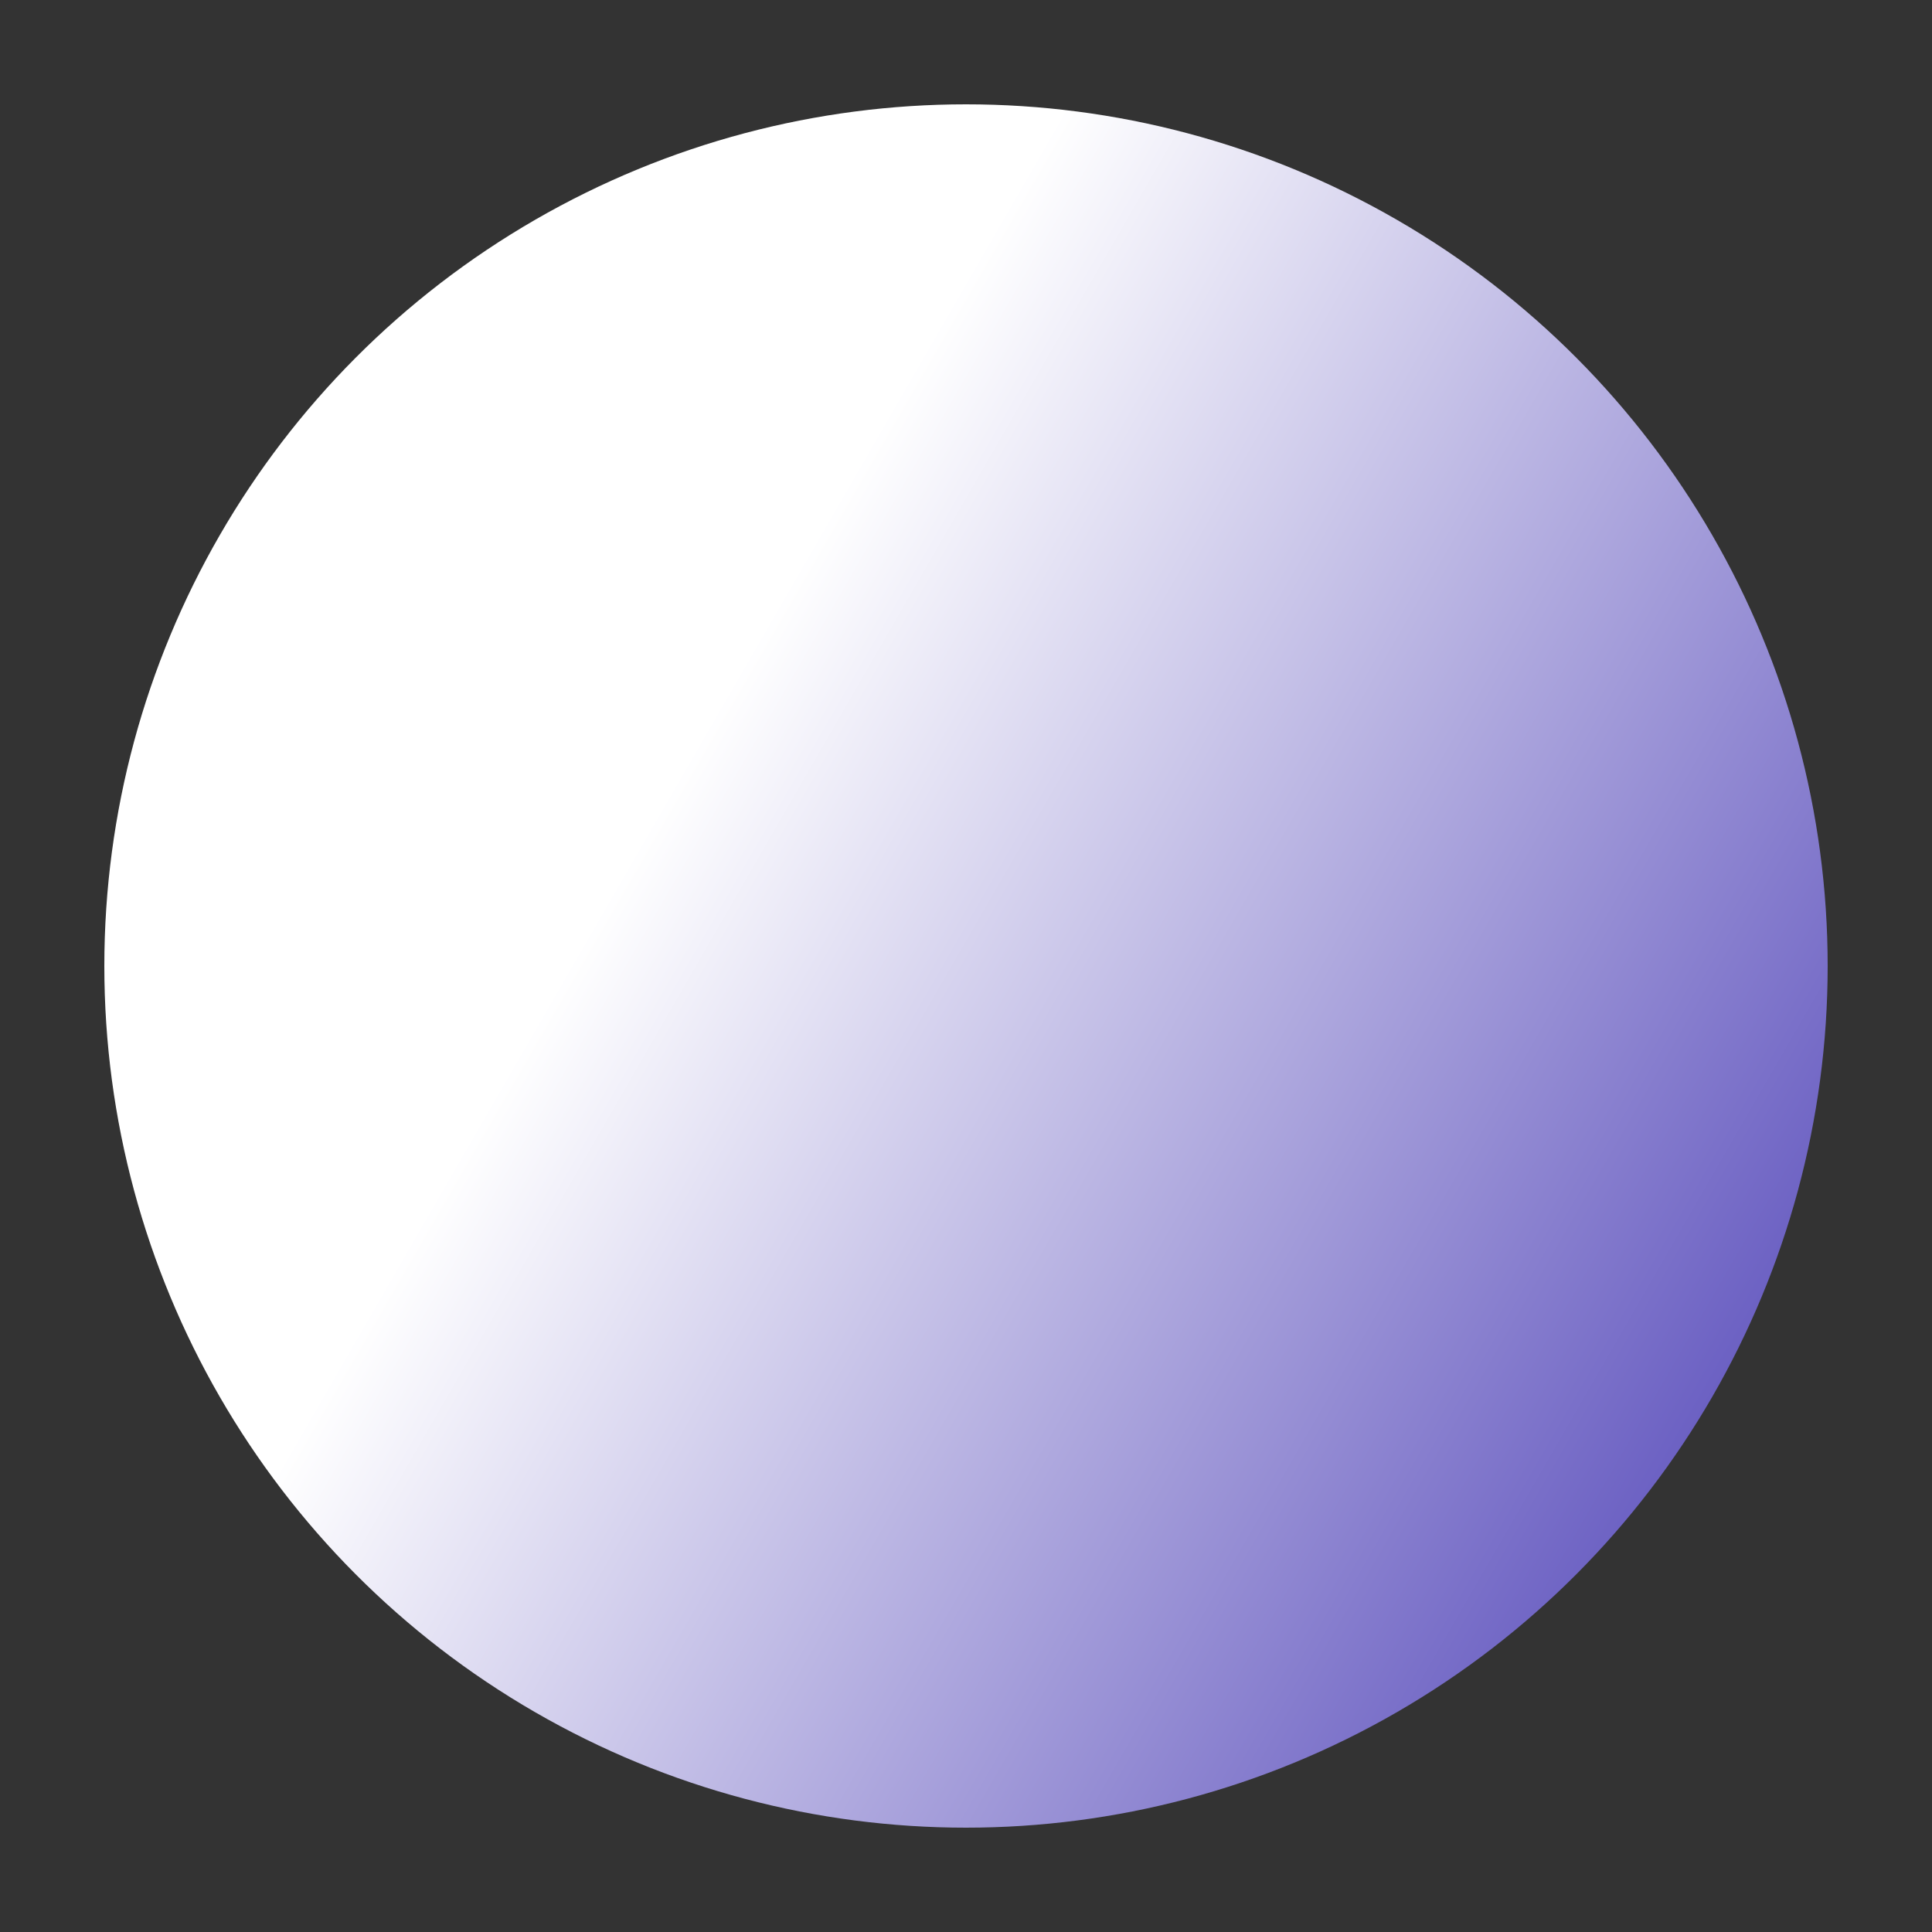 <?xml version="1.0" encoding="UTF-8"?><svg id="Capa_1" xmlns="http://www.w3.org/2000/svg" width="500" height="500" xmlns:xlink="http://www.w3.org/1999/xlink" viewBox="0 0 500 500"><rect x="0" y="0" width="500" height="500" fill="#333333" stroke="none"/><defs><style>.cls-1{fill:url(#Degradado_sin_nombre_10);}</style><linearGradient id="Degradado_sin_nombre_10" x1="27" y1="250" x2="473" y2="250" gradientTransform="translate(158.5 -91.5) rotate(30)" gradientUnits="userSpaceOnUse"><stop offset=".3" stop-color="#fff"/><stop offset="1" stop-color="#6c61c3"/></linearGradient></defs><circle class="cls-1" cx="250" cy="250" r="223"/></svg>